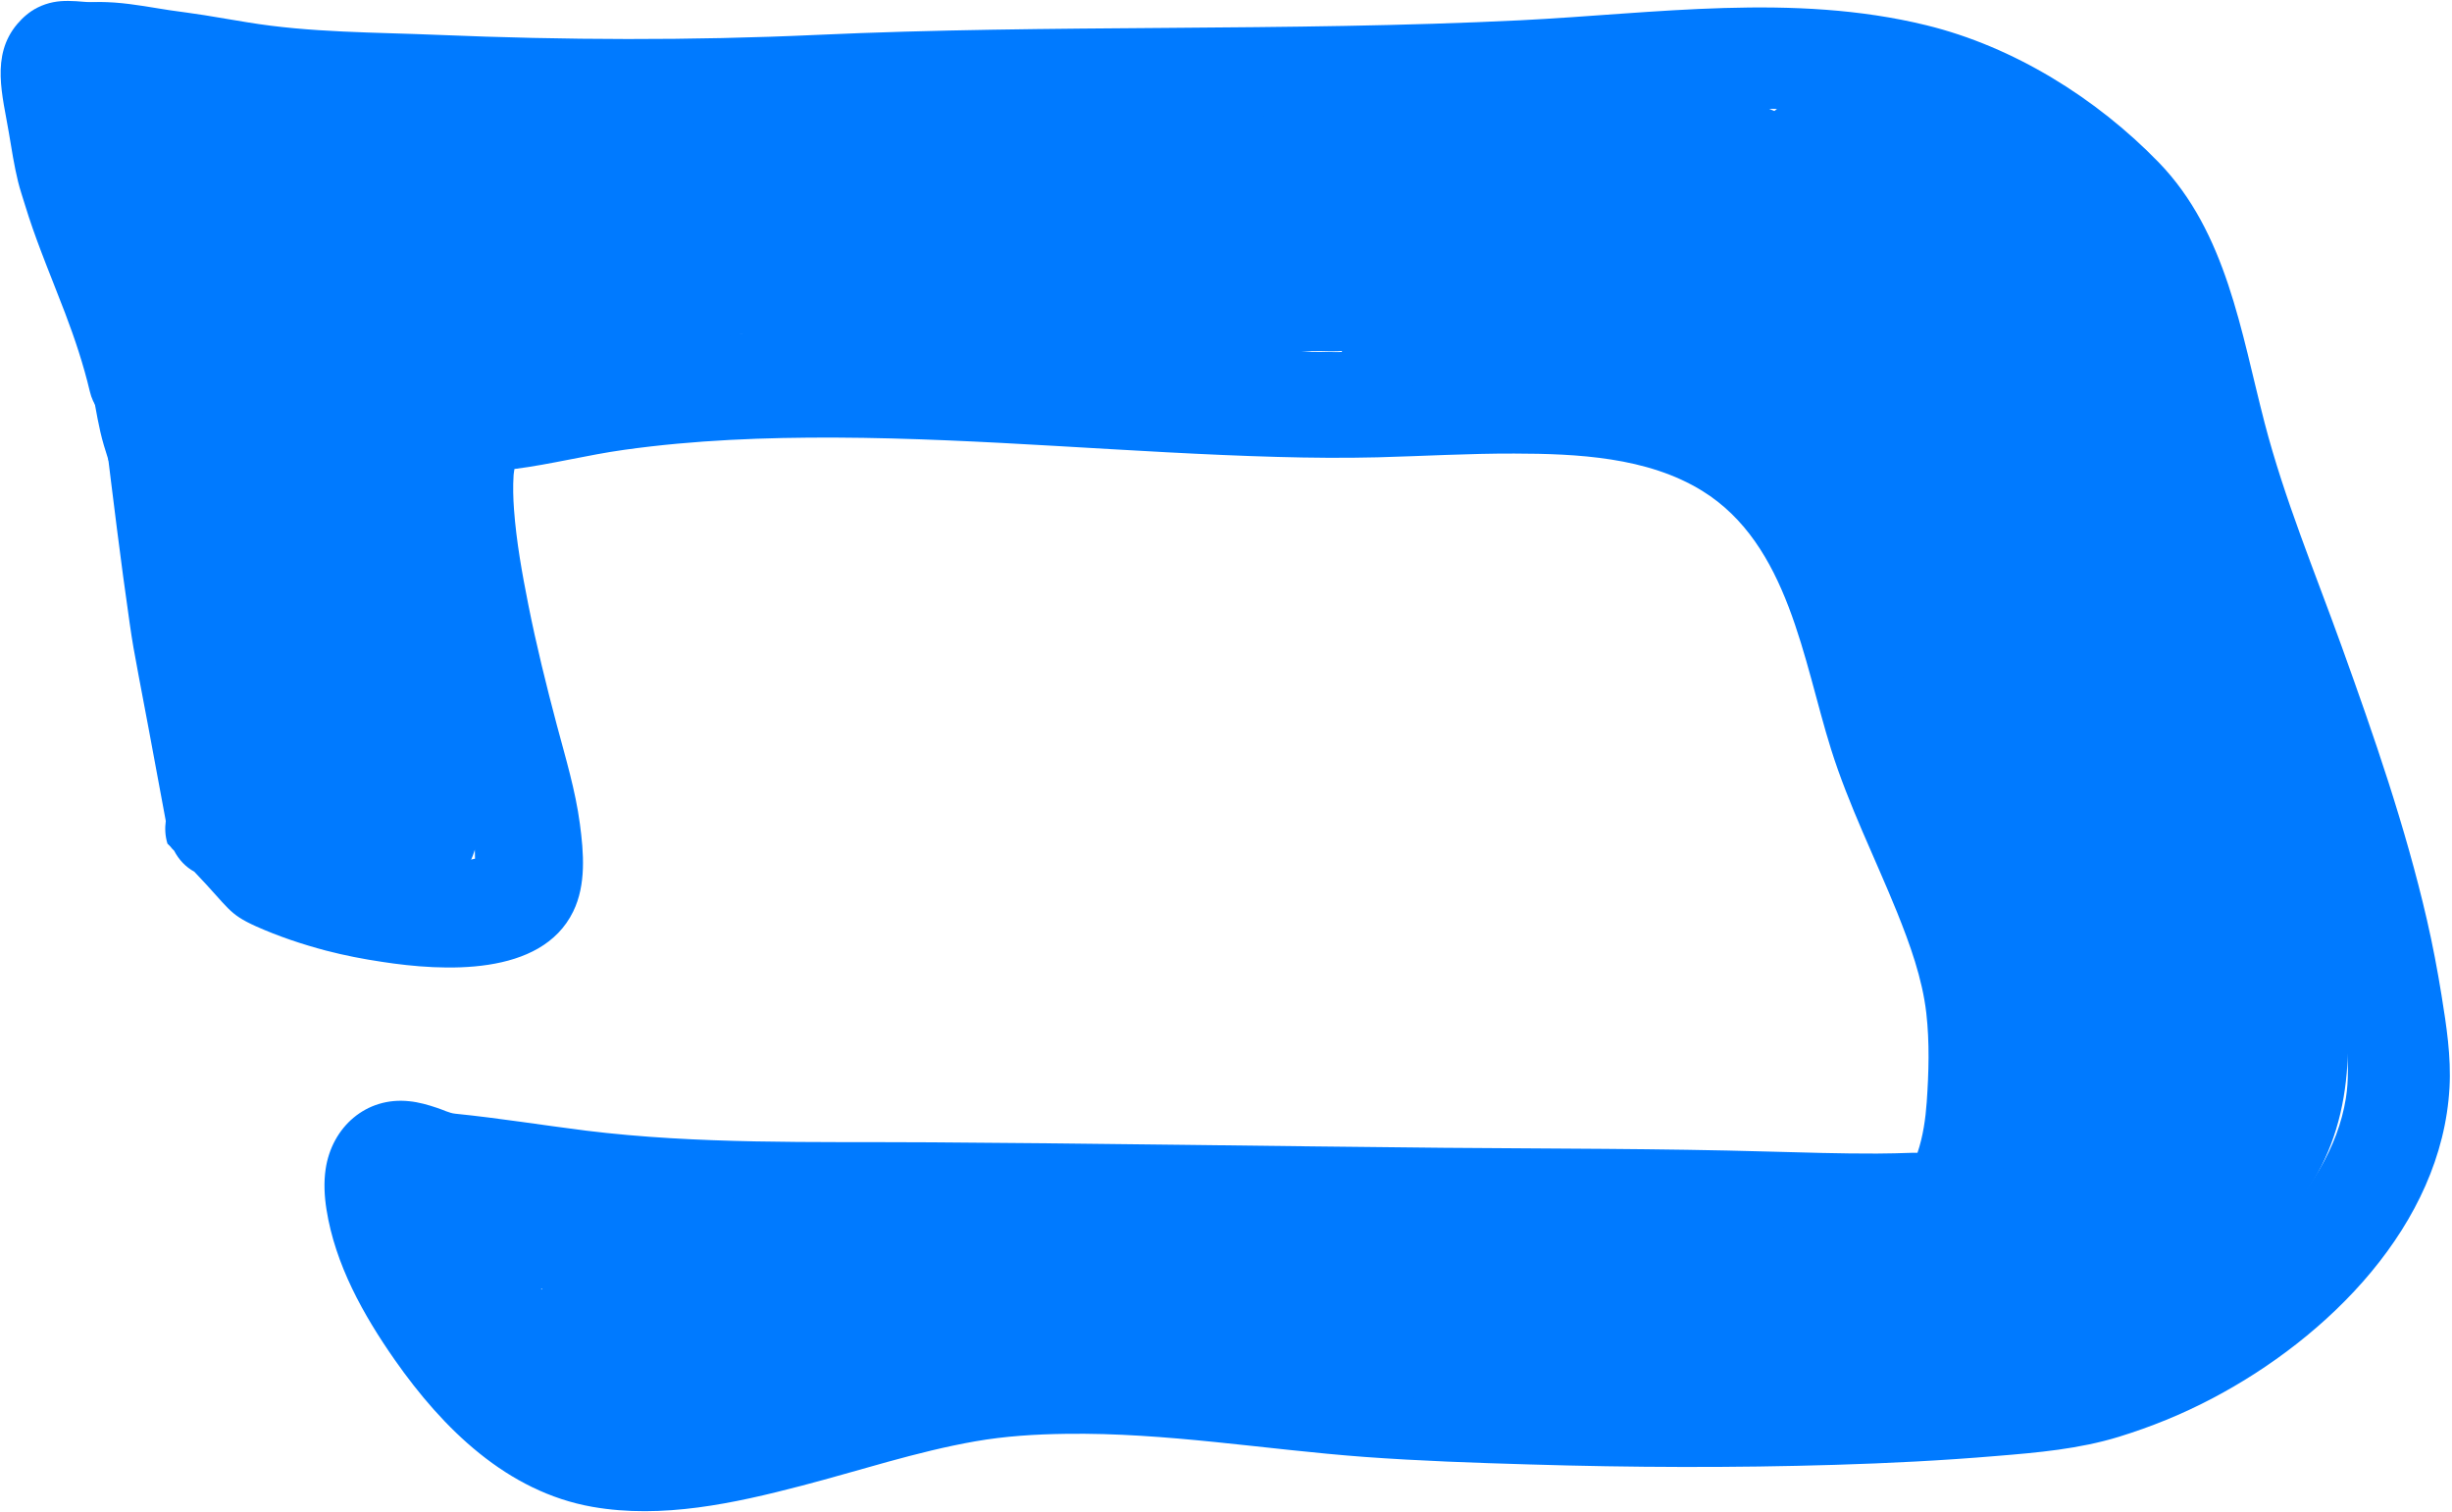 <?xml version="1.0" encoding="UTF-8" standalone="no"?>
<!DOCTYPE svg PUBLIC "-//W3C//DTD SVG 1.1//EN" "http://www.w3.org/Graphics/SVG/1.1/DTD/svg11.dtd">
<!-- Created with Vectornator (http://vectornator.io/) -->
<svg height="100%" stroke-miterlimit="10" style="fill-rule:nonzero;clip-rule:evenodd;stroke-linecap:round;stroke-linejoin:round;" version="1.1" viewBox="407.591 1325.65 182.625 112.635" width="100%" xml:space="preserve" xmlns="http://www.w3.org/2000/svg" xmlns:vectornator="http://vectornator.io" xmlns:xlink="http://www.w3.org/1999/xlink">
<defs/>
<g id="Logo" vectornator:layerName="Logo">
<g opacity="1" vectornator:layerName="Curve 1">
<path d="M416.125 1325.84C414.624 1325.74 413.123 1325.8 412.062 1326.34C411.315 1326.73 410.68 1327.36 410.219 1328.06C409.463 1329.22 409.422 1330.71 409.75 1332C410.021 1333.07 410.657 1333.98 411.312 1334.84C411.578 1335.19 411.632 1335.26 411.875 1335.59C411.93 1335.67 412.009 1335.74 412.062 1335.81C412.08 1335.84 412.094 1335.94 412.094 1335.91C412.208 1336.3 412.339 1336.69 412.438 1337.09C412.552 1337.56 412.63 1338.03 412.719 1338.5C413.059 1340.29 413.291 1342.1 413.562 1343.91C414.974 1353.28 415.895 1362.71 417.25 1372.09C417.653 1374.89 417.745 1374.87 419.938 1386.81C419.862 1387.36 419.89 1387.93 420.062 1388.5C420.414 1388.83 420.262 1388.74 420.562 1389.03C420.911 1389.7 421.419 1390.24 422.062 1390.59C424.693 1393.34 424.559 1393.71 426.656 1394.66C428.336 1395.41 430.095 1396 431.875 1396.47C433.254 1396.83 434.653 1397.1 436.062 1397.31C440.551 1398 447.9 1398.44 450.281 1393.56C451.26 1391.56 451.066 1389.17 450.781 1387.03C450.448 1384.52 449.708 1382.09 449.062 1379.66C448.276 1376.69 447.535 1373.7 446.938 1370.69C446.474 1368.35 446.051 1366 445.875 1363.62C445.812 1362.77 445.788 1361.89 445.844 1361.03C445.853 1360.88 445.888 1360.74 445.906 1360.59C448.644 1360.24 451.358 1359.54 454.094 1359.16C459.314 1358.43 464.577 1358.23 469.844 1358.25C480.813 1358.3 491.758 1359.39 502.719 1359.69C505.215 1359.76 507.691 1359.78 510.188 1359.72C513.582 1359.63 516.978 1359.43 520.375 1359.44C525.048 1359.45 530.283 1359.69 534.375 1362.22C540.809 1366.2 541.891 1374.86 543.969 1381.47C545.279 1385.64 547.241 1389.55 548.875 1393.59C549.841 1395.99 550.765 1398.54 551.062 1401.12C551.313 1403.31 551.247 1405.57 551.094 1407.75C551.006 1408.99 550.821 1410.31 550.406 1411.53C550.303 1411.54 550.197 1411.53 550.094 1411.53C549.204 1411.56 548.234 1411.59 547.375 1411.59C544.678 1411.6 541.977 1411.51 539.281 1411.44C531.218 1411.21 523.161 1411.23 515.094 1411.16C502.225 1411.04 489.338 1410.83 476.469 1410.75C468.039 1410.7 459.604 1410.91 451.219 1409.88C447.964 1409.47 444.765 1408.95 441.5 1408.62C441.06 1408.58 440.57 1408.32 440.156 1408.19C439.477 1407.96 438.777 1407.76 438.062 1407.69C434.865 1407.35 432.308 1409.61 431.844 1412.75C431.698 1413.74 431.752 1414.77 431.906 1415.75C432.555 1419.86 434.65 1423.61 437 1426.97C440.574 1432.07 445.345 1436.79 451.719 1437.91C456.903 1438.82 462.271 1437.65 467.281 1436.34C471.582 1435.22 475.832 1433.8 480.219 1433.03C482.444 1432.64 484.712 1432.5 486.969 1432.47C494.421 1432.36 501.806 1433.64 509.219 1434.19C513.305 1434.49 517.405 1434.63 521.5 1434.75C529.073 1434.98 536.676 1435.01 544.25 1434.78C548.271 1434.66 552.272 1434.46 556.281 1434.12C559.361 1433.87 562.44 1433.6 565.406 1432.69C567.805 1431.95 570.119 1431.01 572.344 1429.84C580.963 1425.32 589.467 1416.92 590.031 1406.66C590.157 1404.36 589.802 1402.07 589.438 1399.81C589.131 1397.91 588.778 1396.04 588.344 1394.16C586.747 1387.24 584.401 1380.48 582 1373.81C580.013 1368.29 577.726 1362.81 576.25 1357.12C574.499 1350.38 573.432 1342.97 568.375 1337.75C563.733 1332.96 557.563 1329.12 551.062 1327.53C541.15 1325.1 530.877 1326.66 520.844 1327.16C503.381 1328.02 485.872 1327.45 468.406 1328.25C459.015 1328.68 449.643 1328.64 440.25 1328.25C435.502 1328.05 430.696 1328.09 426 1327.31C425.107 1327.16 423.69 1326.92 422.812 1326.78C421.992 1326.65 421.063 1326.53 420.219 1326.41C419.132 1326.25 417.626 1325.95 416.125 1325.84ZM538.5 1333.75C542.915 1333.74 547.425 1334.12 551.625 1335.56C554.481 1336.55 557.07 1338.16 559.469 1339.97C560.934 1341.08 562.394 1342.29 563.594 1343.69C565.09 1345.43 565.89 1347.68 566.562 1349.84C567.501 1352.86 568.143 1355.97 568.938 1359.03C569.69 1361.93 570.686 1364.74 571.688 1367.56C572.947 1371.11 574.27 1374.61 575.531 1378.16C577.989 1385.06 580.321 1392.09 581.656 1399.31C582.145 1401.96 582.746 1404.77 582.312 1407.47C581.122 1414.87 573.787 1420.8 567.406 1423.78C565.628 1424.61 563.756 1425.3 561.844 1425.75C558.605 1426.51 555.18 1426.58 551.875 1426.78C538.695 1427.6 525.428 1427.39 512.25 1426.66C502.887 1426.14 493.564 1424.3 484.156 1424.84C478.078 1425.19 472.372 1426.99 466.531 1428.56C463.254 1429.44 459.905 1430.29 456.5 1430.44C454.756 1430.52 452.989 1430.44 451.344 1429.81C448.428 1428.7 446.099 1426.27 444.281 1423.81C442.761 1421.76 441.381 1419.69 440.438 1417.31C440.302 1416.97 440.246 1416.6 440.125 1416.25C441.327 1416.47 442.57 1416.51 443.781 1416.66C445.391 1416.84 446.989 1417.15 448.594 1417.38C456.019 1418.41 463.457 1418.5 470.938 1418.53C475.988 1418.55 481.012 1418.61 486.062 1418.66C496.631 1418.76 507.213 1418.9 517.781 1419C523.606 1419.05 529.427 1418.97 535.25 1419.16C539.974 1419.31 544.711 1419.48 549.438 1419.41C551.309 1419.38 553.387 1419.4 555.031 1418.38C556.455 1417.49 557.317 1415.84 557.844 1414.31C558.861 1411.35 559.027 1408.04 559.062 1404.94C559.07 1404.25 559.087 1403.38 559.062 1402.66C558.922 1398.48 557.74 1394.51 556.188 1390.66C554.951 1387.59 553.467 1384.6 552.312 1381.5C550.948 1377.83 550.156 1374 548.938 1370.28C547.451 1365.75 545.325 1361.38 541.812 1358.06C533.337 1350.05 520.694 1351.57 510 1351.84C502.632 1352.03 495.257 1351.49 487.906 1351.06C479.747 1350.59 471.611 1350.21 463.438 1350.47C457.772 1350.65 452.174 1351.34 446.625 1352.47C444.65 1352.87 442.653 1352.92 440.938 1354.16C437.424 1356.69 437.726 1361.69 438.125 1365.5C438.664 1370.65 439.853 1375.75 441.156 1380.75C441.874 1383.5 442.989 1386.72 442.969 1389.62C442.815 1389.65 442.656 1389.7 442.5 1389.72C441.809 1389.81 441.102 1389.83 440.406 1389.81C437.134 1389.72 433.824 1389 430.781 1387.81C429.697 1387.39 428.33 1386.86 427.5 1385.97C427.461 1385.87 427.391 1385.79 427.344 1385.69C425.17 1373.96 425.498 1376.53 424.812 1372C423.596 1363.97 422.745 1355.87 421.719 1347.81C421.421 1345.47 421.039 1343.15 420.688 1340.81C420.41 1338.97 420.168 1337.12 419.719 1335.31C419.59 1334.79 419.412 1334.32 419.25 1333.84C420.583 1334.04 421.921 1334.25 423.25 1334.47C424.712 1334.71 426.18 1335 427.656 1335.16C428.931 1335.29 430.22 1335.31 431.5 1335.38C433.749 1335.49 436.001 1335.59 438.25 1335.69C446.139 1336.01 454.042 1336.19 461.938 1336C465.659 1335.91 469.375 1335.67 473.094 1335.53C477.065 1335.38 481.058 1335.33 485.031 1335.28C498.027 1335.12 511.024 1335.37 524 1334.5C528.821 1334.18 533.665 1333.76 538.5 1333.75Z" fill="#007aff" stroke="none"/>
</g>
<g opacity="1" vectornator:layerName="Curve 2">
<path d="M440.156 1331.59C439.546 1331.74 438.961 1332 438.375 1332.22C438.064 1332.34 437.979 1332.37 437.688 1332.47C437.083 1332.49 436.48 1332.52 435.875 1332.53C434.772 1332.55 433.353 1332.53 432.25 1332.47C429.867 1332.34 427.48 1331.96 425.094 1331.81C423.07 1331.69 420.761 1331.44 419.062 1332.78C418.864 1332.94 418.641 1333.12 418.531 1333.34C418.178 1334.07 417.997 1334.86 417.719 1335.62C417.583 1336 417.728 1336.54 417.844 1336.97C417.82 1337.07 417.765 1337.15 417.75 1337.25C417.675 1337.86 417.353 1338.49 417.156 1339.06C416.571 1340.76 416.178 1342.68 417.219 1344.31C417.838 1345.28 418.757 1345.77 419.75 1346.03C419.202 1348.31 419.325 1350.93 419.469 1352.88C419.529 1353.69 419.625 1354.66 419.719 1355.47C419.817 1356.31 419.913 1357.13 420.031 1357.97C420.193 1359.12 420.391 1360.27 420.594 1361.41C421.038 1363.91 421.312 1367.34 424.062 1368.25C424.057 1368.66 424.067 1369.06 424.062 1369.47C424.07 1369.99 424.016 1370.51 424.031 1371.03C424.033 1371.09 424.03 1371.16 424.031 1371.22C424.031 1371.58 424.049 1371.96 424.031 1372.31C423.938 1374.19 423.208 1376.09 423.562 1377.97C423.633 1378.34 423.672 1378.75 423.844 1379.09C424.088 1379.58 424.356 1380.1 424.781 1380.44C424.872 1380.51 424.998 1380.53 425.094 1380.59C425.398 1381.67 425.835 1382.65 426.375 1383.56C425.579 1384.71 425.13 1386.06 425.594 1387.47C425.898 1388.4 426.567 1389.24 427.375 1389.78C427.95 1390.17 428.505 1390.41 429.188 1390.53C429.98 1390.68 430.697 1390.59 431.375 1390.38C432.23 1391.57 433.514 1392.37 434.938 1392.69C435.972 1392.92 437.075 1392.99 438.125 1392.84C438.776 1392.75 439.358 1392.59 439.969 1392.34C444.24 1390.6 443.42 1385.07 443 1381.44C442.921 1380.75 442.815 1379.9 442.719 1379.22C442.616 1378.49 442.488 1377.79 442.375 1377.06C442.165 1375.71 441.949 1374.35 441.719 1373C441.518 1371.82 441.221 1370.45 441.094 1369.34C440.98 1368.36 441.407 1367.28 441.406 1366.28C441.405 1365.02 441.01 1363.85 440.312 1362.91C440.368 1362.68 440.38 1362.44 440.438 1362.22C440.882 1360.47 441.379 1358.72 442.031 1357.03C442.338 1356.24 442.666 1355.3 443.25 1354.66C443.869 1353.97 444.838 1353.59 445.688 1353.28C449.535 1351.9 453.753 1351.98 457.75 1351.38C459.498 1351.11 461.231 1350.81 462.969 1350.5C463.071 1350.77 463.114 1351.07 463.281 1351.31C464.751 1353.41 467.281 1354.11 469.719 1354.34C473.534 1354.72 477.33 1354.1 481.125 1353.78C489.183 1353.1 497.253 1352.47 505.312 1351.81C506.117 1351.79 506.928 1351.88 507.719 1351.78C508.133 1351.73 508.53 1351.61 508.938 1351.53C510.416 1351.41 511.897 1351.29 513.375 1351.16C515.657 1350.96 517.946 1350.83 520.219 1350.53C521.336 1350.39 522.447 1350.25 523.562 1350.09C524.486 1350.13 525.421 1350.13 526.344 1350.16C526.804 1350.17 527.258 1350.2 527.719 1350.22C527.823 1350.22 527.956 1350.21 528.062 1350.22C528.786 1350.26 529.499 1350.65 530.188 1350.84C531.231 1351.14 532.29 1351.3 533.375 1351.16C535.205 1350.92 537.191 1349.62 537.688 1347.75C537.832 1347.21 537.933 1346.62 537.875 1346.06C537.814 1345.48 537.614 1344.93 537.344 1344.41C537.226 1344.18 537.013 1344.01 536.844 1343.81C537.605 1343.62 538.321 1343.35 538.938 1342.94C539.25 1343.18 539.554 1343.42 539.875 1343.66C541.643 1344.94 544.122 1344.55 545.406 1342.78C546.69 1341.01 546.299 1338.53 544.531 1337.25C542.823 1336.01 541.337 1334.54 539.344 1333.75C538.908 1333.58 538.405 1333.59 537.938 1333.5C537.188 1332.77 536.284 1332.19 535.219 1332.03C533.711 1331.81 532.273 1332.29 530.781 1332.28C527.394 1332.27 524.026 1332.16 520.656 1332.66C519.023 1332.9 517.422 1333.27 515.906 1333.94C515.539 1334.1 515.277 1334.41 514.938 1334.62C514.766 1334.47 514.619 1334.29 514.438 1334.16C513.16 1333.18 511.332 1332.97 509.781 1332.97C507.201 1332.97 504.648 1333.58 502.156 1334.19C501.487 1334.35 500.822 1334.54 500.156 1334.72C499.21 1334.74 498.258 1334.76 497.312 1334.81C496.6 1334.85 495.901 1334.99 495.188 1334.97C494.456 1334.95 493.724 1334.83 493 1334.72C491.868 1334.34 490.668 1334.21 489.469 1334.44C488.683 1334.59 487.917 1334.85 487.125 1334.97C486.644 1335.04 486.174 1334.97 485.688 1334.97C484.716 1334.97 483.721 1335 482.75 1335C471.806 1335 460.836 1334.41 449.906 1335.19C449.802 1335.19 449.698 1335.21 449.594 1335.22C449.525 1335.2 449.477 1335.14 449.406 1335.12C448.331 1334.88 447.333 1335.07 446.344 1335.41C446.325 1335.28 446.372 1335.19 446.344 1335.06C446.236 1334.57 446.018 1333.98 445.75 1333.56C444.51 1331.62 442.299 1331.08 440.156 1331.59Z" fill="#007aff" stroke="none"/>
</g>
<g opacity="1" vectornator:layerName="Curve 3">
<path d="M546.969 1331.69C545.638 1331.81 544.332 1332.29 543.219 1333C542.958 1332.98 542.754 1332.85 542.469 1332.88C542.033 1332.91 541.599 1332.95 541.188 1333.09C539.951 1333.53 539.104 1334.41 538.438 1335.44C536.914 1335.78 535.487 1336.41 534 1336.97C532.077 1337.7 531.13 1339.82 531.844 1341.75C528.872 1341.29 525.792 1341.48 522.688 1341.69C519.924 1341.87 517.137 1342.04 514.375 1342.25C512.502 1342.39 510.701 1342.35 509.469 1343.97C509.167 1344.37 508.982 1344.81 508.844 1345.28C508.715 1345.73 508.869 1345.98 508.875 1346.34C508.567 1346.52 508.248 1346.66 508.031 1346.94C507.545 1347.55 507.13 1348.26 506.969 1349.03C506.83 1349.69 506.995 1350.41 507.156 1351.06C507.256 1351.47 507.516 1351.81 507.75 1352.16C508.744 1353.62 510.522 1354.16 512.188 1354.34C514.979 1354.65 517.831 1354.34 520.625 1354.03C521.753 1354.08 522.872 1354.11 524 1354.16C524.925 1354.19 525.856 1354.25 526.781 1354.28C527.903 1354.32 529.034 1354.35 530.156 1354.38C530.823 1354.39 531.382 1354.29 531.969 1354.22C532.682 1354.36 533.399 1354.45 534.094 1354.69C535.248 1355.08 536.313 1355.62 537.344 1356.22C537.687 1357.01 538.003 1357.82 538.344 1358.59C539.57 1361.38 540.916 1364.07 542.719 1366.53C544.602 1369.1 546.802 1371.41 548.781 1373.91C548.934 1374.64 549.172 1375.36 549.344 1376.09C549.244 1377.38 549.729 1378.62 550.281 1379.84C550.608 1381.05 550.866 1382.28 551.219 1383.47C551.468 1384.31 551.634 1384.91 551.906 1385.75C552.776 1388.44 554.169 1392.92 557.031 1394.25C557.2 1395.12 557.431 1396 557.562 1396.88C557.721 1397.94 557.852 1398.99 557.938 1400.06C557.963 1400.38 558.026 1400.71 558 1401.03C557.72 1404.42 556.92 1407.72 556.781 1411.12C556.724 1412.52 556.838 1414 557.219 1415.38C557.132 1415.4 557.056 1415.45 556.969 1415.47C552.75 1416.43 548.404 1416.7 544.094 1416.91C541.007 1417.05 537.932 1417.18 534.844 1417.28C517.964 1417.85 501.097 1416.75 484.219 1416.66C477.717 1416.62 471.236 1416.92 464.781 1417.72C464.552 1417.04 464.16 1416.41 463.594 1415.84C462.142 1414.4 460.111 1414.2 458.188 1414.56C457.057 1414.77 456.119 1415.13 454.969 1415C453.86 1414.88 452.758 1414.7 451.656 1414.53C450.643 1414.37 449.643 1414.22 448.625 1414.09C444.864 1413.62 439.109 1413.19 437.875 1417.97C437.733 1418.52 437.678 1419.12 437.719 1419.69C437.79 1420.67 438.142 1421.63 438.594 1422.5C439.192 1423.65 439.985 1424.69 440.844 1425.66C445.132 1430.48 451.431 1432.18 457.719 1432.12C465.193 1432.06 472.39 1429.78 479.812 1429.25C488.627 1428.63 497.407 1430.11 506.219 1430.03C517.262 1429.94 528.214 1428.09 539.25 1427.94C542.743 1427.89 546.201 1428.08 549.688 1428.25C553.11 1428.41 556.572 1428.51 559.969 1427.97C564.61 1427.23 568.839 1425.21 572.375 1422.12C573.857 1420.83 575.141 1419.38 576.438 1417.91C577.502 1416.7 578.634 1415.5 579.531 1414.16C583.238 1408.59 582.871 1401.56 581.5 1395.31C579.91 1388.06 577.107 1381.12 574.438 1374.22C573.191 1371 571.889 1367.78 570.906 1364.47C570.806 1364.13 570.75 1363.78 570.656 1363.44C571.439 1361.14 570.106 1358.69 569 1356.56C568.983 1356.53 568.955 1356.5 568.938 1356.47C568.032 1352.57 567.011 1348.71 564.906 1345.22C564.121 1343.92 563.189 1342.7 562.188 1341.56C561.229 1340.47 560.2 1339.45 559.125 1338.47C558.994 1338.35 558.794 1338.22 558.656 1338.09C558.221 1336 556.244 1334.64 553.969 1334.19C553.626 1334.12 553.236 1334.17 552.875 1334.12C552.616 1334 552.356 1333.89 552.094 1333.78C551.01 1332.12 549.008 1331.5 546.969 1331.69ZM447.875 1421.66C447.906 1421.66 447.938 1421.65 447.969 1421.66C447.967 1421.68 447.97 1421.7 447.969 1421.72C447.939 1421.7 447.904 1421.68 447.875 1421.66Z" fill="#007aff" stroke="none"/>
</g>
<g opacity="1" vectornator:layerName="Curve 4">
<path d="M412.688 1325.72C411.928 1325.71 411.171 1325.82 410.375 1326.22C409.798 1326.51 409.288 1326.95 408.875 1327.44C406.873 1329.8 407.799 1332.82 408.25 1335.53C408.446 1336.71 408.652 1338.03 408.938 1339.19C409.086 1339.79 409.287 1340.37 409.469 1340.97C409.814 1342.1 410.209 1343.21 410.625 1344.31C411.213 1345.87 411.845 1347.41 412.438 1348.97C413.164 1350.88 413.811 1352.82 414.281 1354.81C414.754 1356.83 416.767 1358.07 418.781 1357.59C420.795 1357.12 422.035 1355.11 421.562 1353.09C420.416 1348.19 418.264 1343.62 416.906 1338.78C416.441 1337.12 416.242 1335.44 415.906 1333.75C415.894 1333.69 415.888 1333.62 415.875 1333.56C417.577 1333.15 418.871 1331.71 418.906 1329.88C418.948 1327.69 417.216 1325.89 415.031 1325.84C414.206 1325.85 413.447 1325.72 412.688 1325.72Z" fill="#007aff" stroke="none"/>
</g>
<g opacity="1" vectornator:layerName="Curve 5">
<path d="M416.812 1345.34C414.67 1345.77 413.261 1347.86 413.688 1350C414.219 1352.59 414.481 1355.23 415.062 1357.81C415.373 1359.19 415.897 1360.49 416.25 1361.84C416.462 1362.66 416.586 1363.51 416.781 1364.34C416.775 1364.75 416.803 1365.15 416.938 1365.56C416.813 1365.07 417.058 1366.09 417.062 1366.09C417.246 1366.48 417.457 1366.84 417.656 1367.22C417.983 1367.85 418.865 1368.34 419.5 1368.56C419.778 1368.66 420.225 1368.84 420.531 1368.78C421.183 1368.65 421.869 1368.59 422.5 1368.38C422.806 1368.27 423.098 1368.09 423.312 1367.84C423.769 1367.33 424.197 1366.79 424.469 1366.16C424.669 1365.69 424.675 1365.16 424.688 1364.66C424.695 1364.34 424.603 1364.02 424.531 1363.72C424.458 1363.41 424.301 1363.04 424.156 1362.75C424.136 1362.71 424.128 1362.69 424.094 1362.62C424.066 1362.52 424.049 1362.42 424.031 1362.31C423.991 1362.07 423.948 1361.86 423.906 1361.62C423.668 1360.28 423.286 1358.97 422.938 1357.66C422.459 1355.85 422.313 1353.97 422.062 1352.12C421.895 1350.9 421.673 1349.69 421.438 1348.47C421.011 1346.33 418.955 1344.92 416.812 1345.34Z" fill="#007aff" stroke="none"/>
</g>
</g>
</svg>
